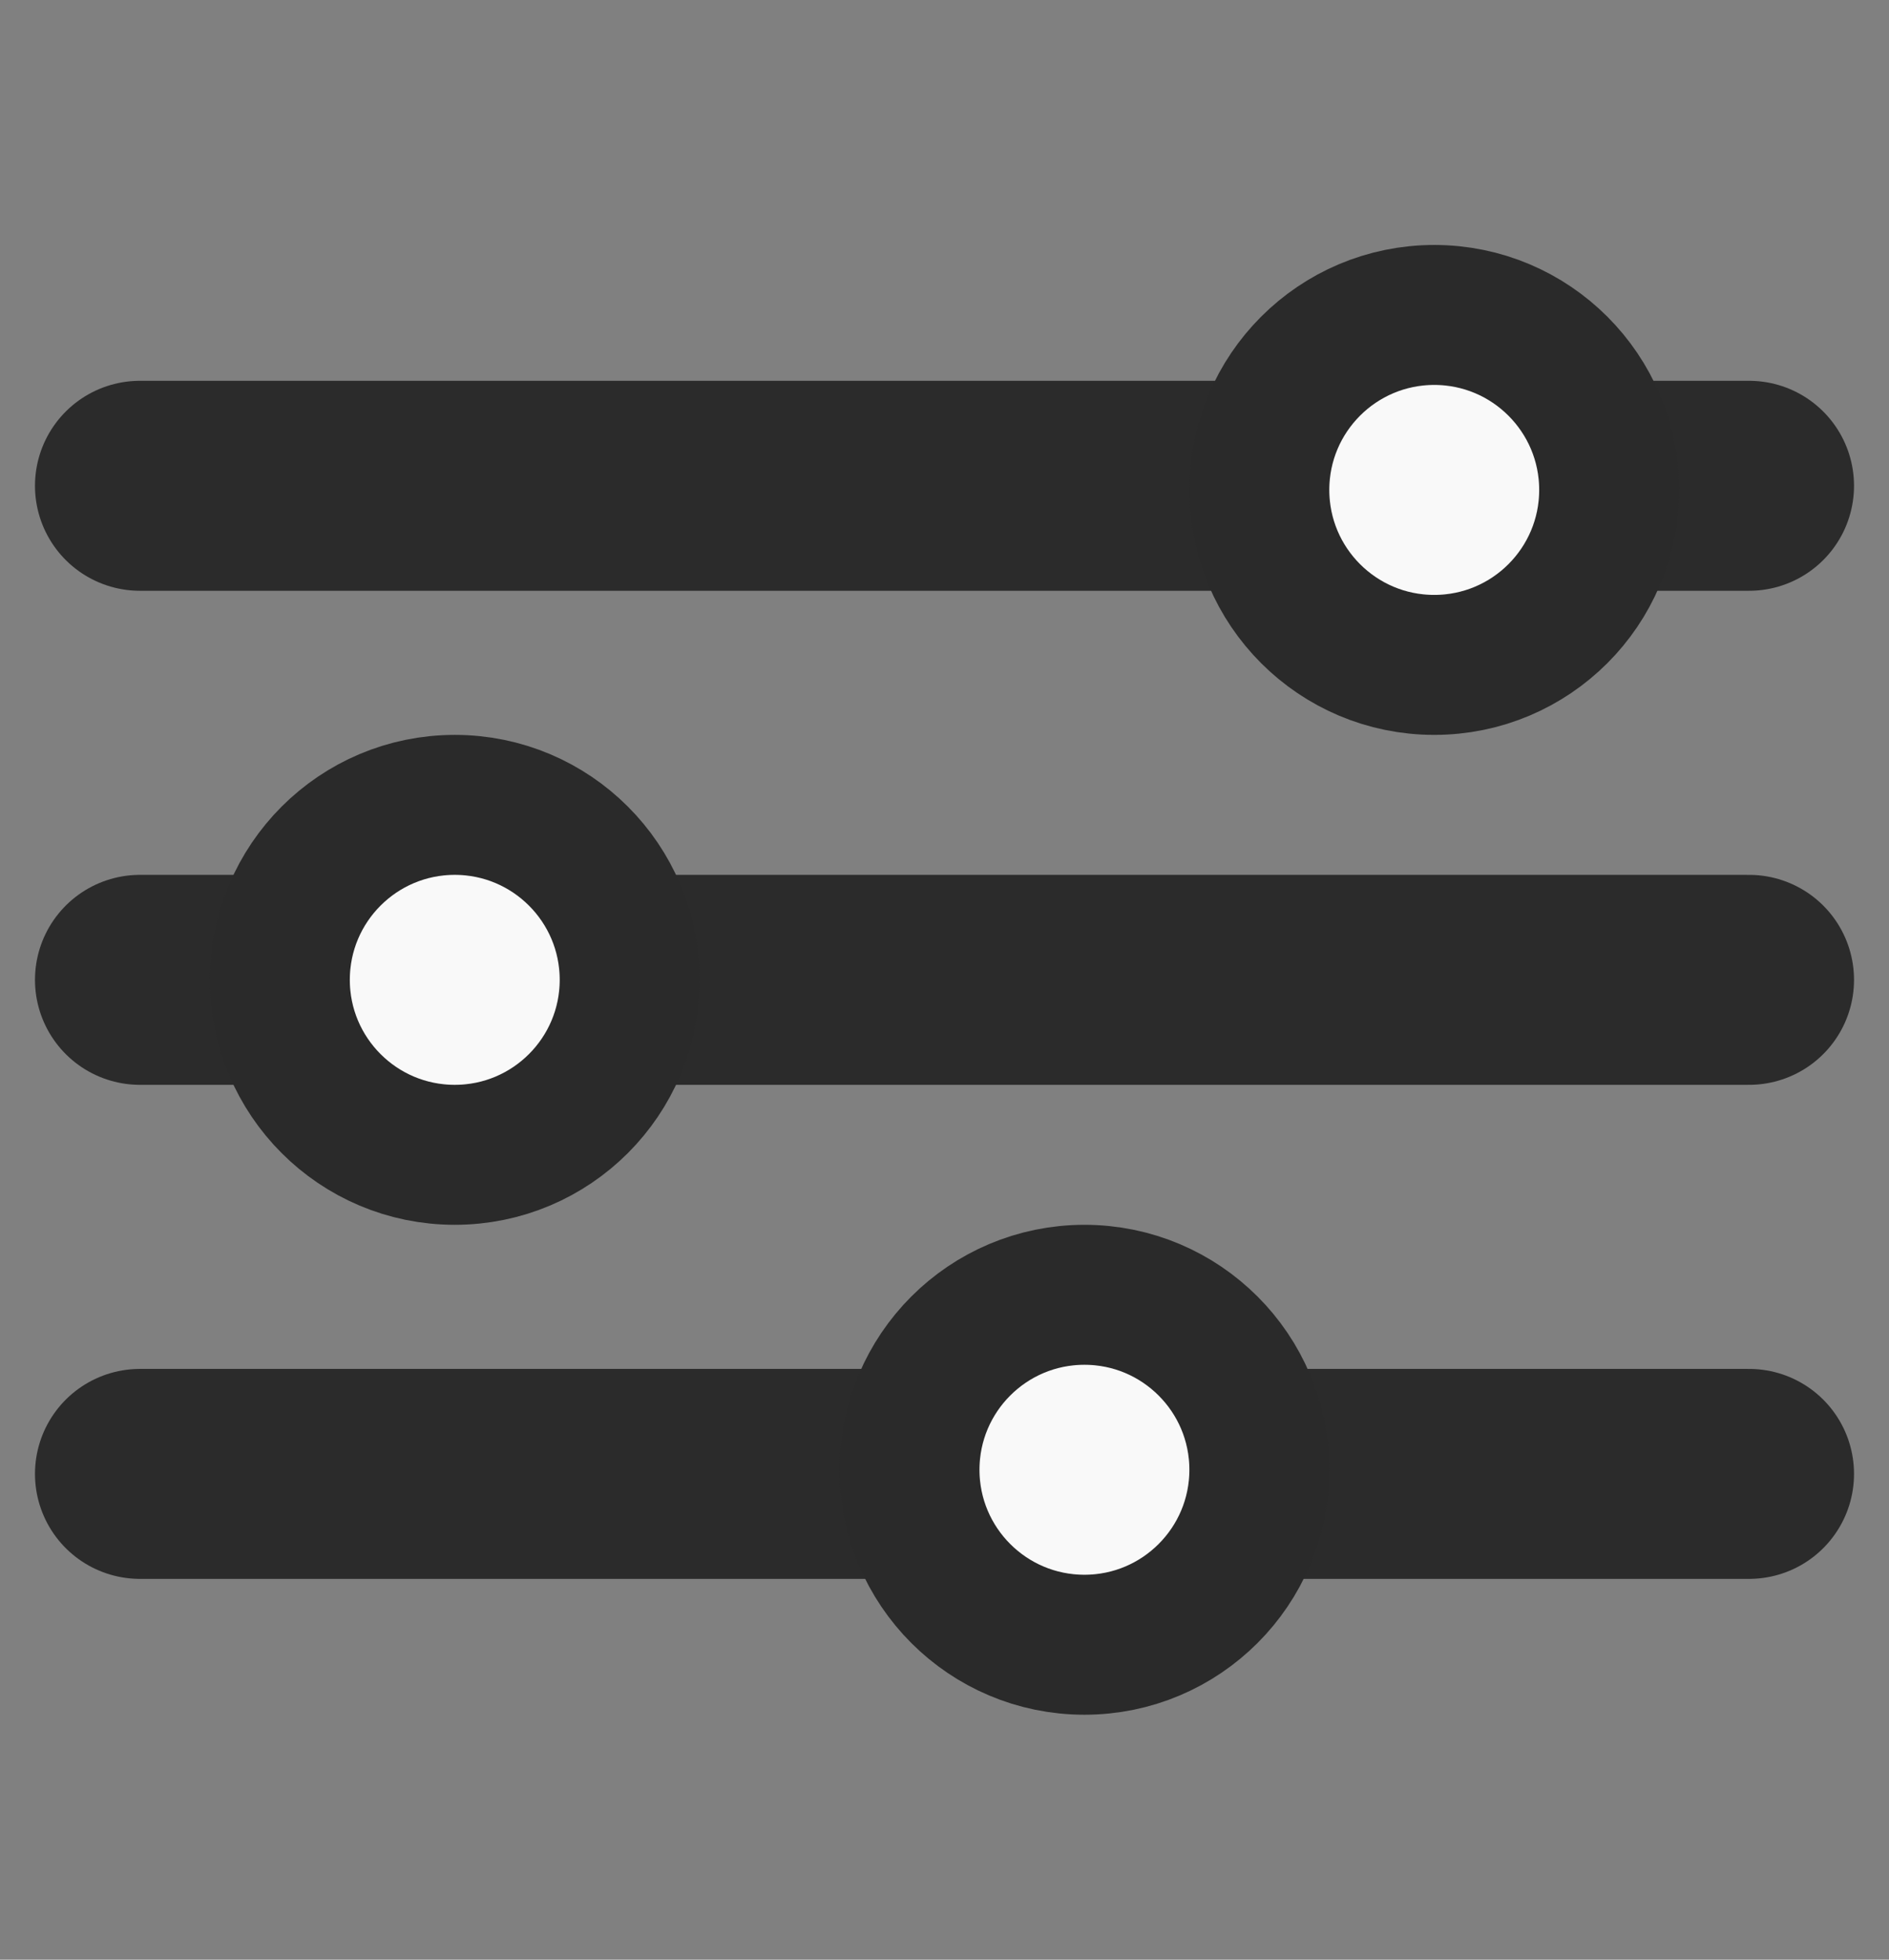 <svg width="27" height="28" viewBox="0 0 27 28" fill="none" xmlns="http://www.w3.org/2000/svg">
<rect x="0" y="0" width="27" height="28" fill="#808080" stroke="none"/>
<path d="M2 6.941L25 6.941" stroke="#2B2B2B" stroke-width="3" stroke-linecap="round" stroke-linejoin="round"/>
<path d="M2 14H25" stroke="#2B2B2B" stroke-width="3" stroke-linecap="round" stroke-linejoin="round"/>
<path d="M2 21.059H25" stroke="#2B2B2B" stroke-width="3" stroke-linecap="round" stroke-linejoin="round"/>
<circle cx="20.5" cy="7" r="2.5" fill="#F9F9F9" stroke="#2A2A2A" stroke-width="2"/>
<circle cx="6.5" cy="14" r="2.5" fill="#F9F9F9" stroke="#2A2A2A" stroke-width="2"/>
<circle cx="15.5" cy="21" r="2.5" fill="#F9F9F9" stroke="#2A2A2A" stroke-width="2"/>
</svg>
